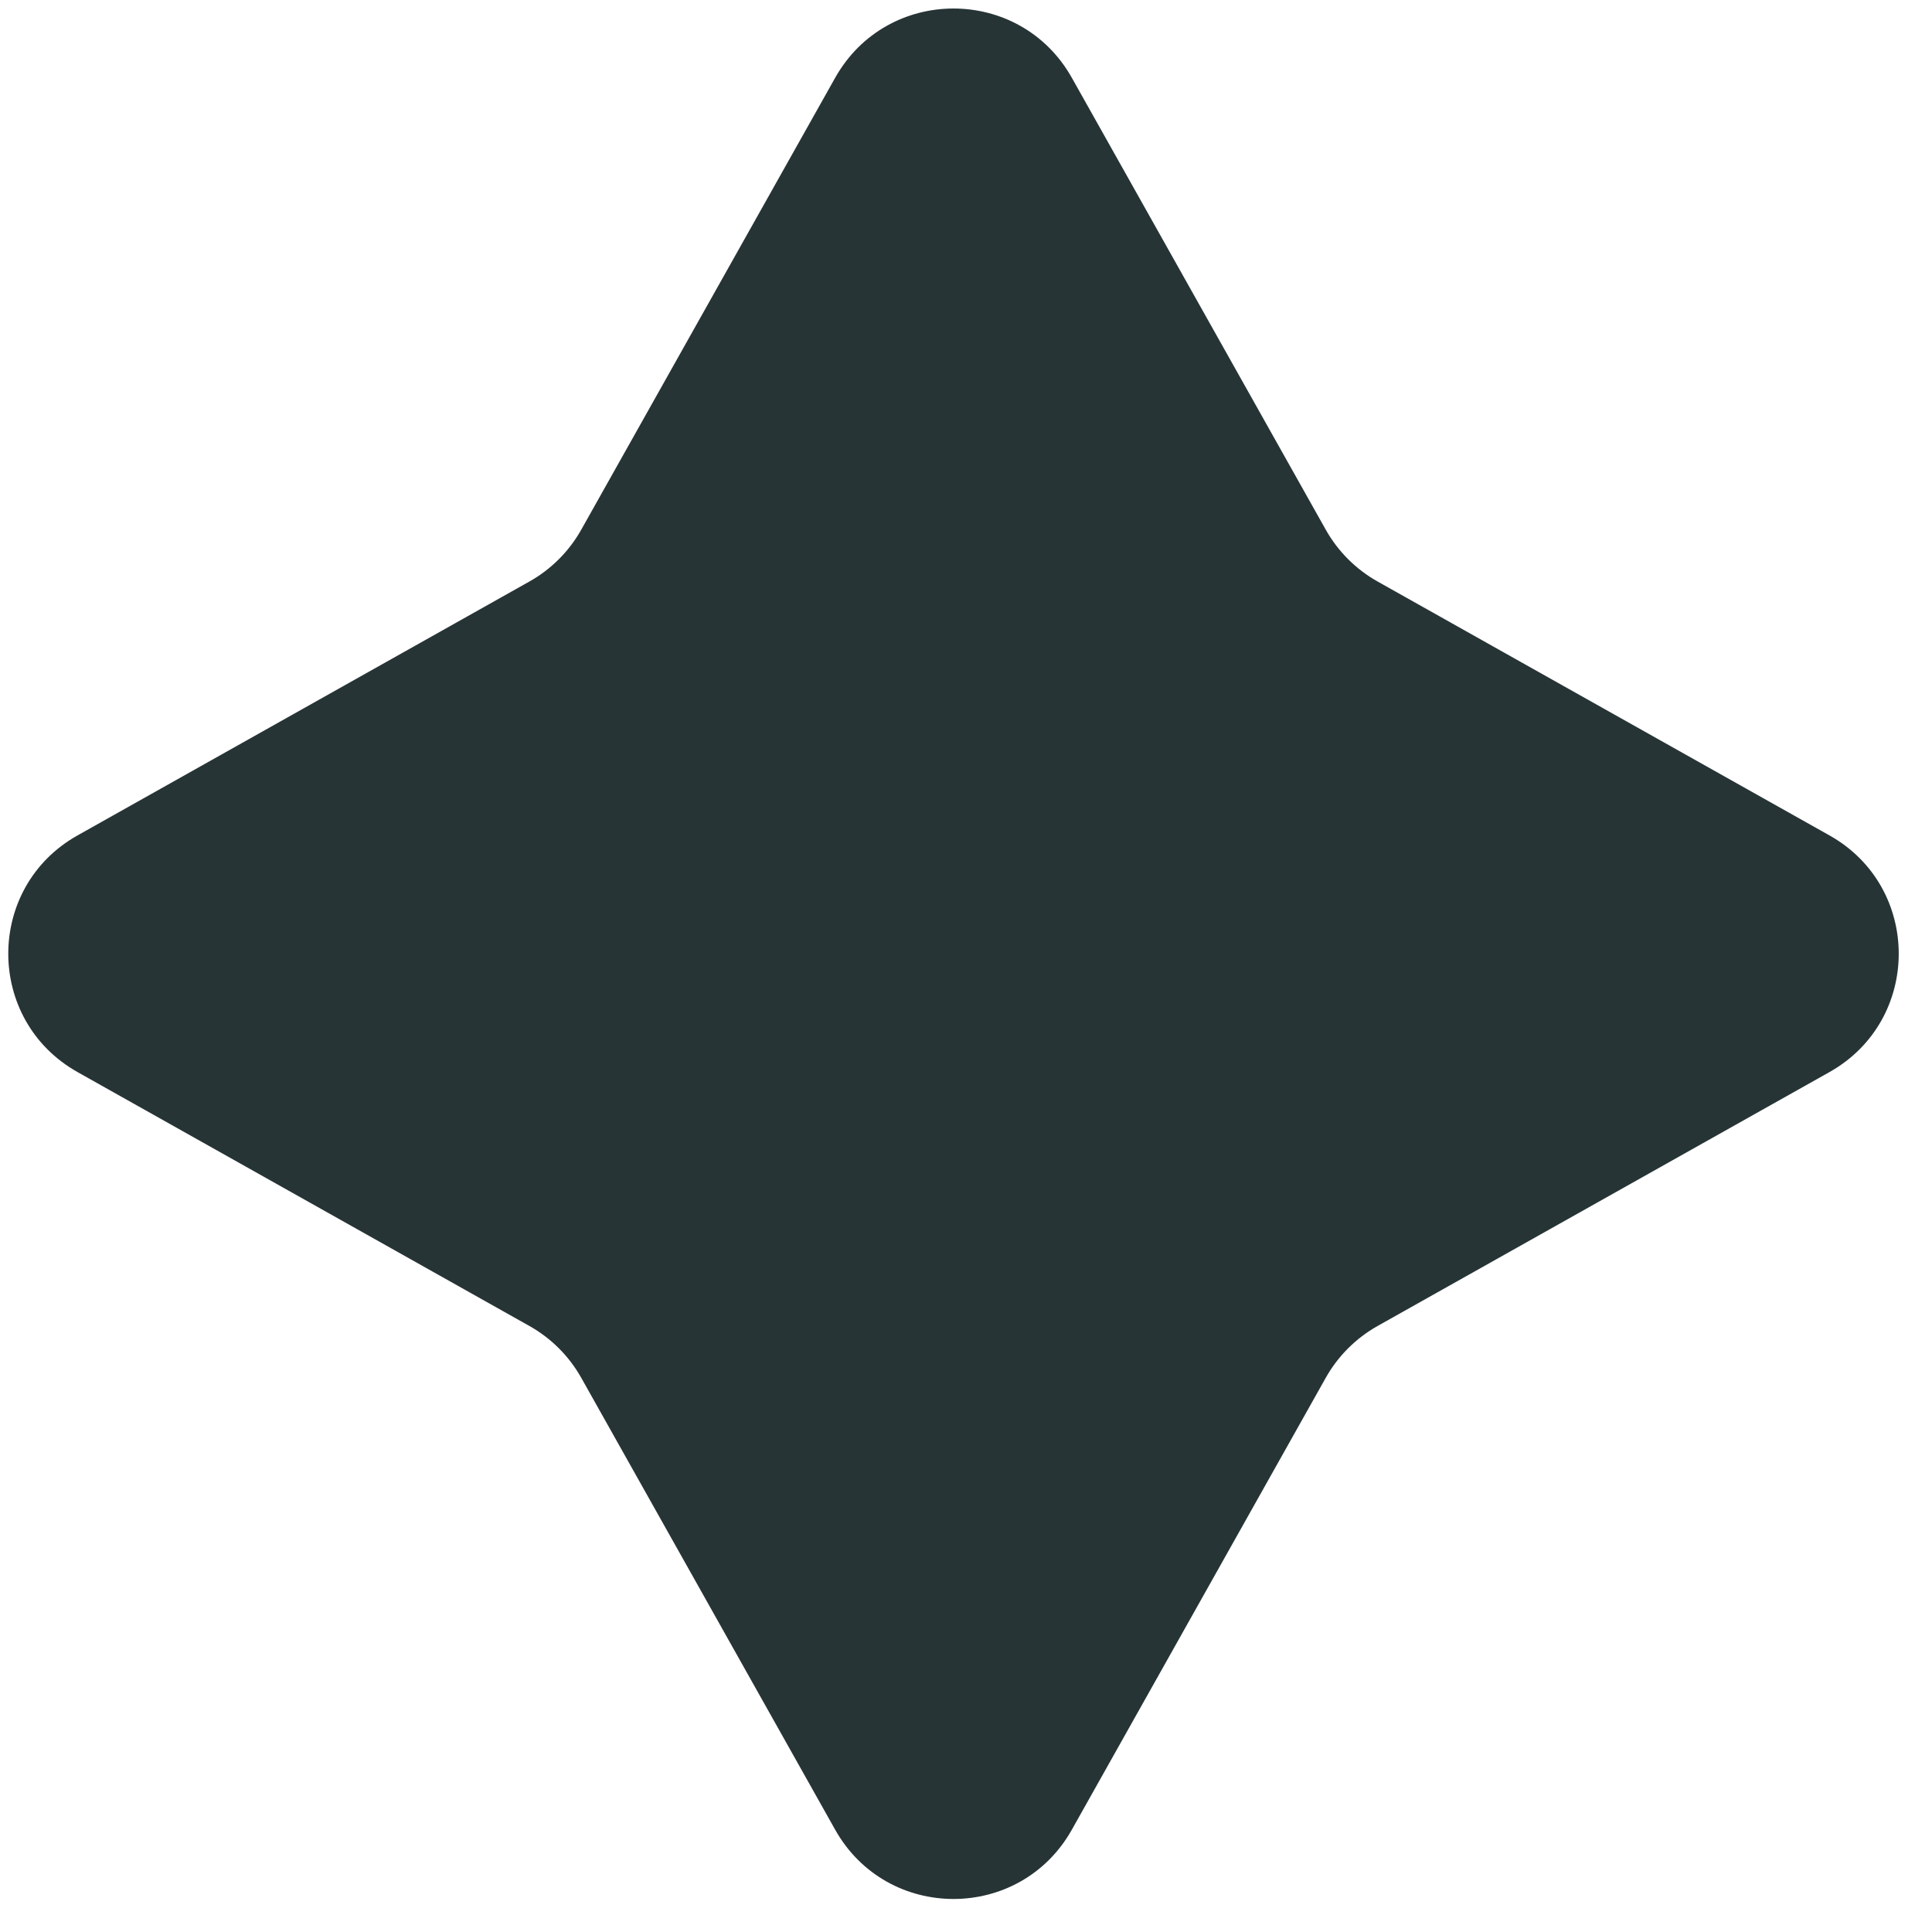 <svg width="16" height="16" viewBox="0 0 16 16" fill="none" xmlns="http://www.w3.org/2000/svg">
<path d="M4.814 4.386C4.713 4.566 4.564 4.715 4.384 4.816L0.643 6.918C-0.123 7.347 -0.123 8.449 0.643 8.879L4.384 10.981C4.564 11.082 4.713 11.231 4.814 11.411L6.916 15.152C7.346 15.918 8.447 15.918 8.877 15.152L10.979 11.411C11.08 11.231 11.229 11.082 11.409 10.981L15.15 8.879C15.916 8.449 15.916 7.347 15.15 6.918L11.409 4.816C11.229 4.715 11.08 4.566 10.979 4.386L8.877 0.645C8.447 -0.121 7.346 -0.121 6.916 0.645L4.814 4.386Z" fill="#273436"/>
</svg>
